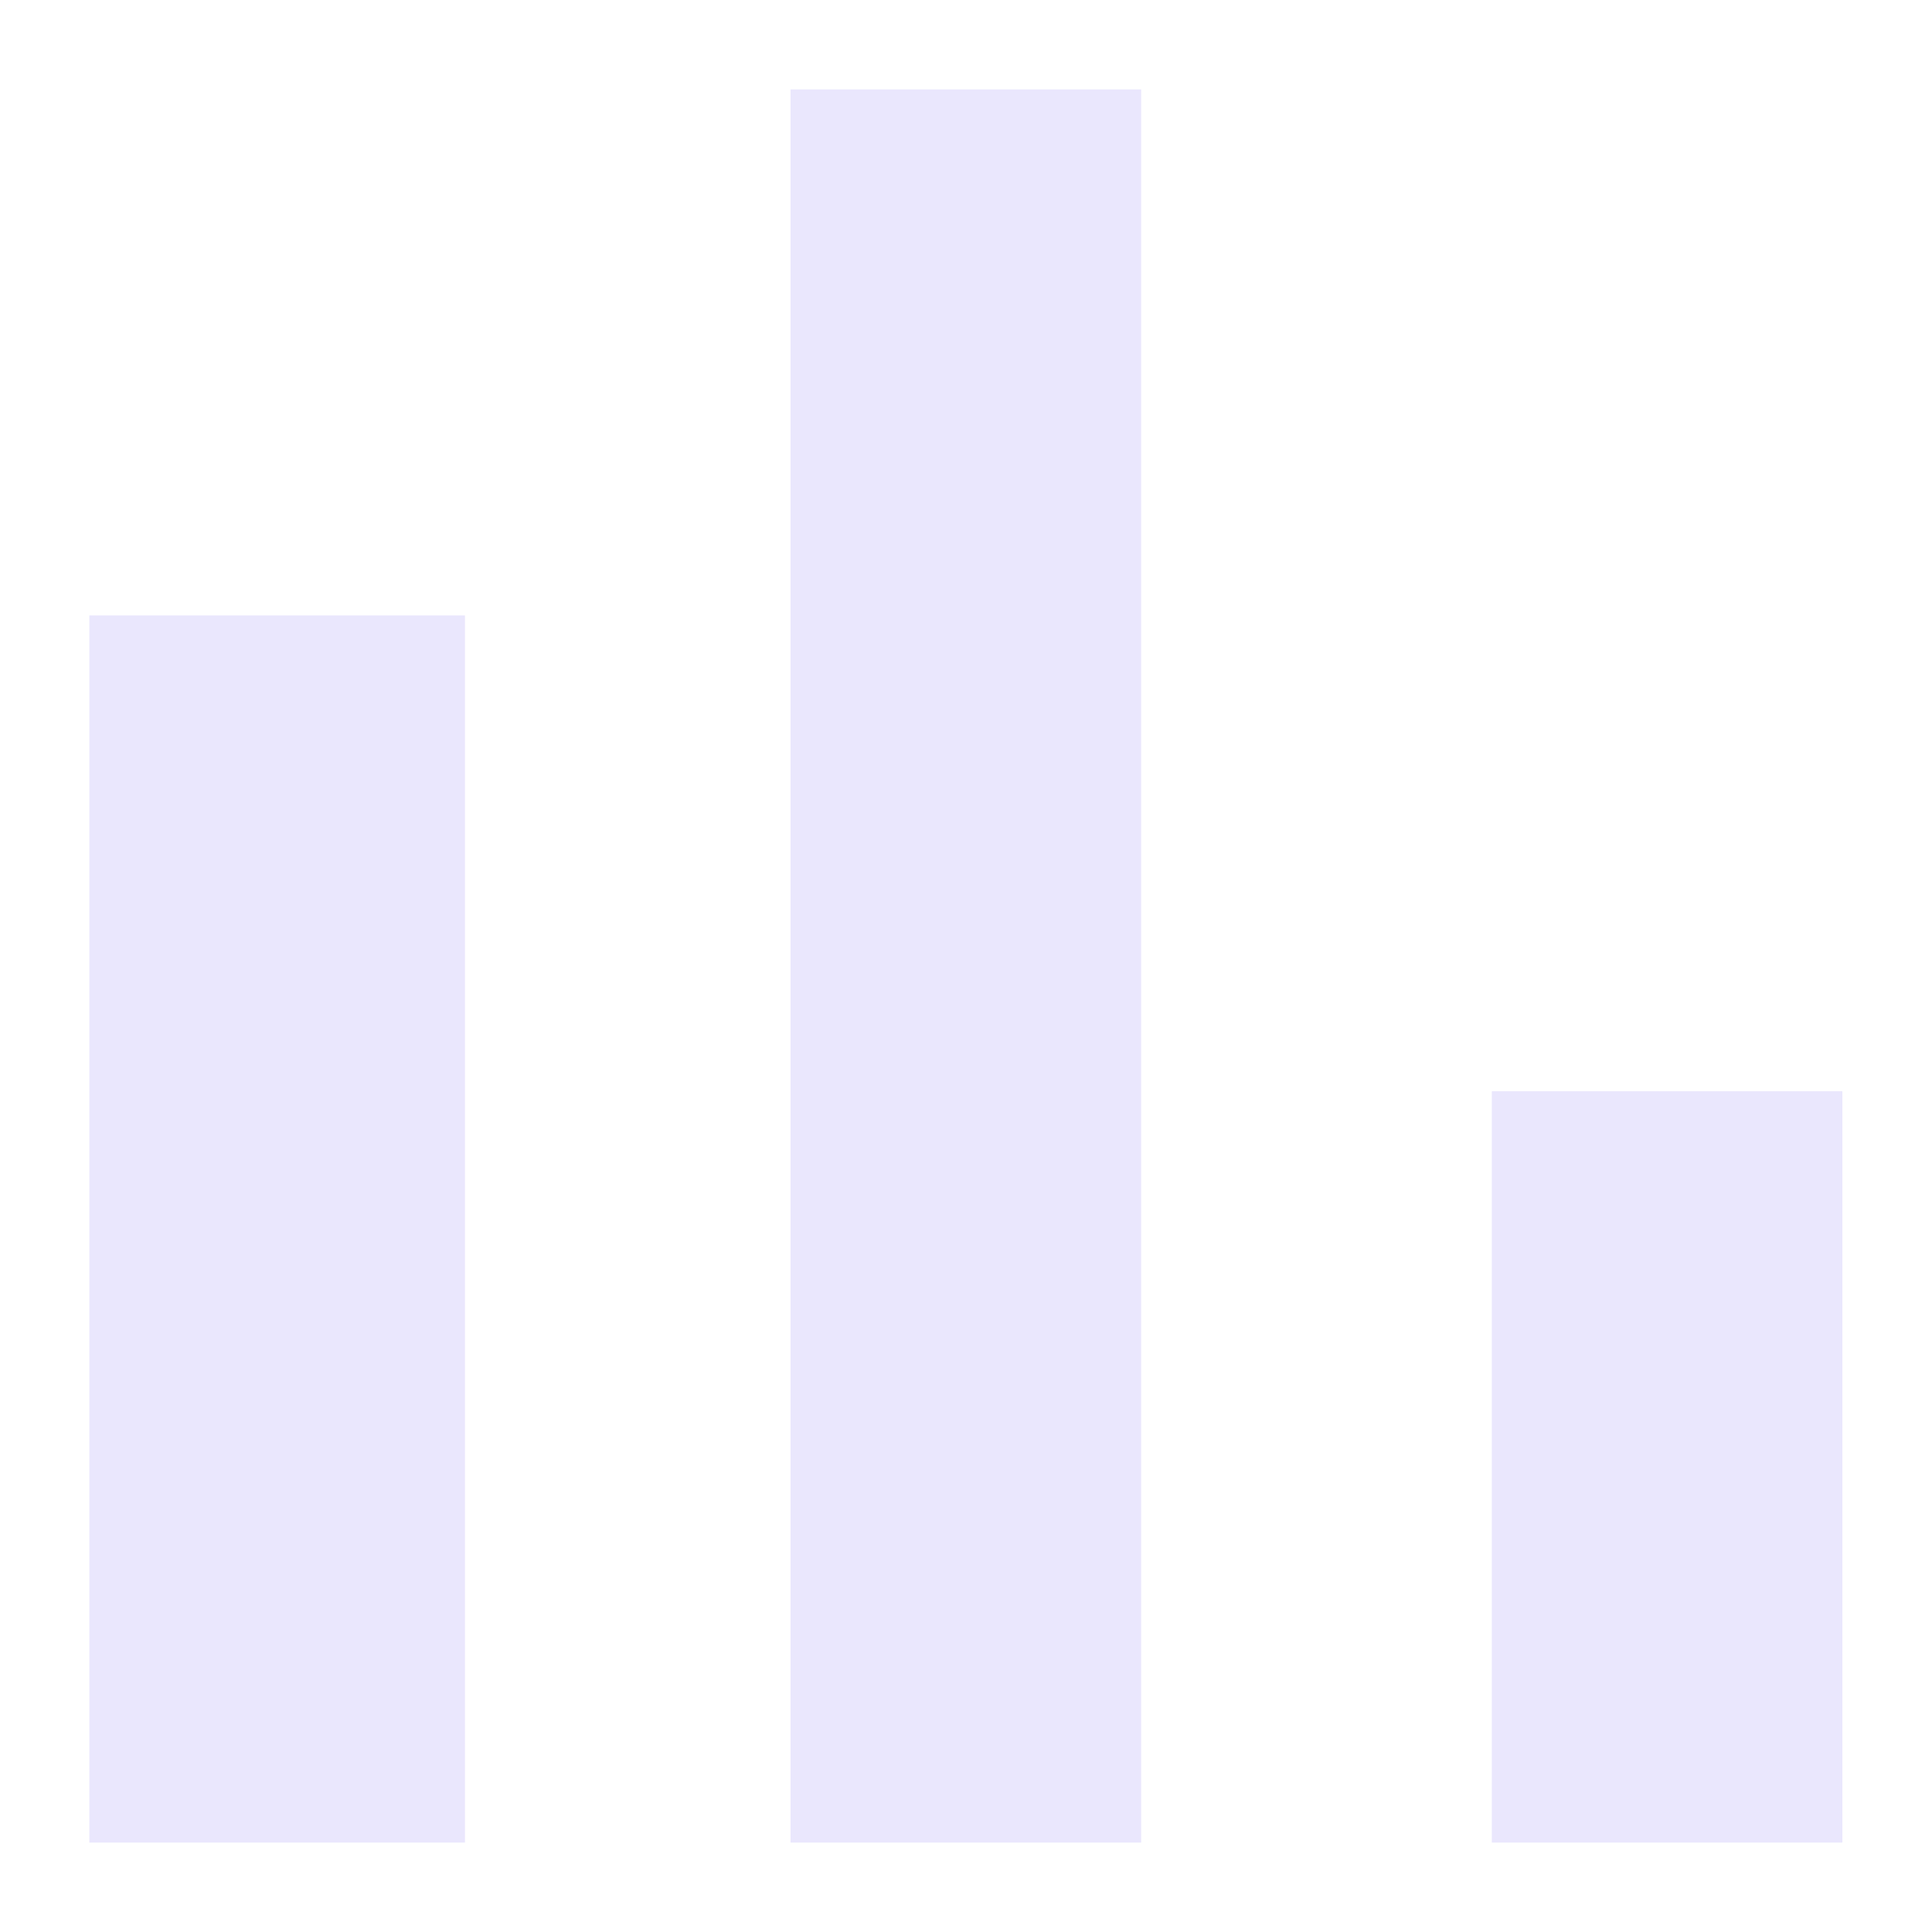 <svg width="18" height="18" viewBox="0 0 18 18" fill="none" xmlns="http://www.w3.org/2000/svg">
<path d="M0.832 5.734H4.332V17.167H0.832V5.734ZM7.365 0.833H10.632V17.167H7.365V0.833ZM13.899 10.167H17.165V17.167H13.899V10.167Z" fill="#E7E3FC" fill-opacity="0.87"/>
</svg>
